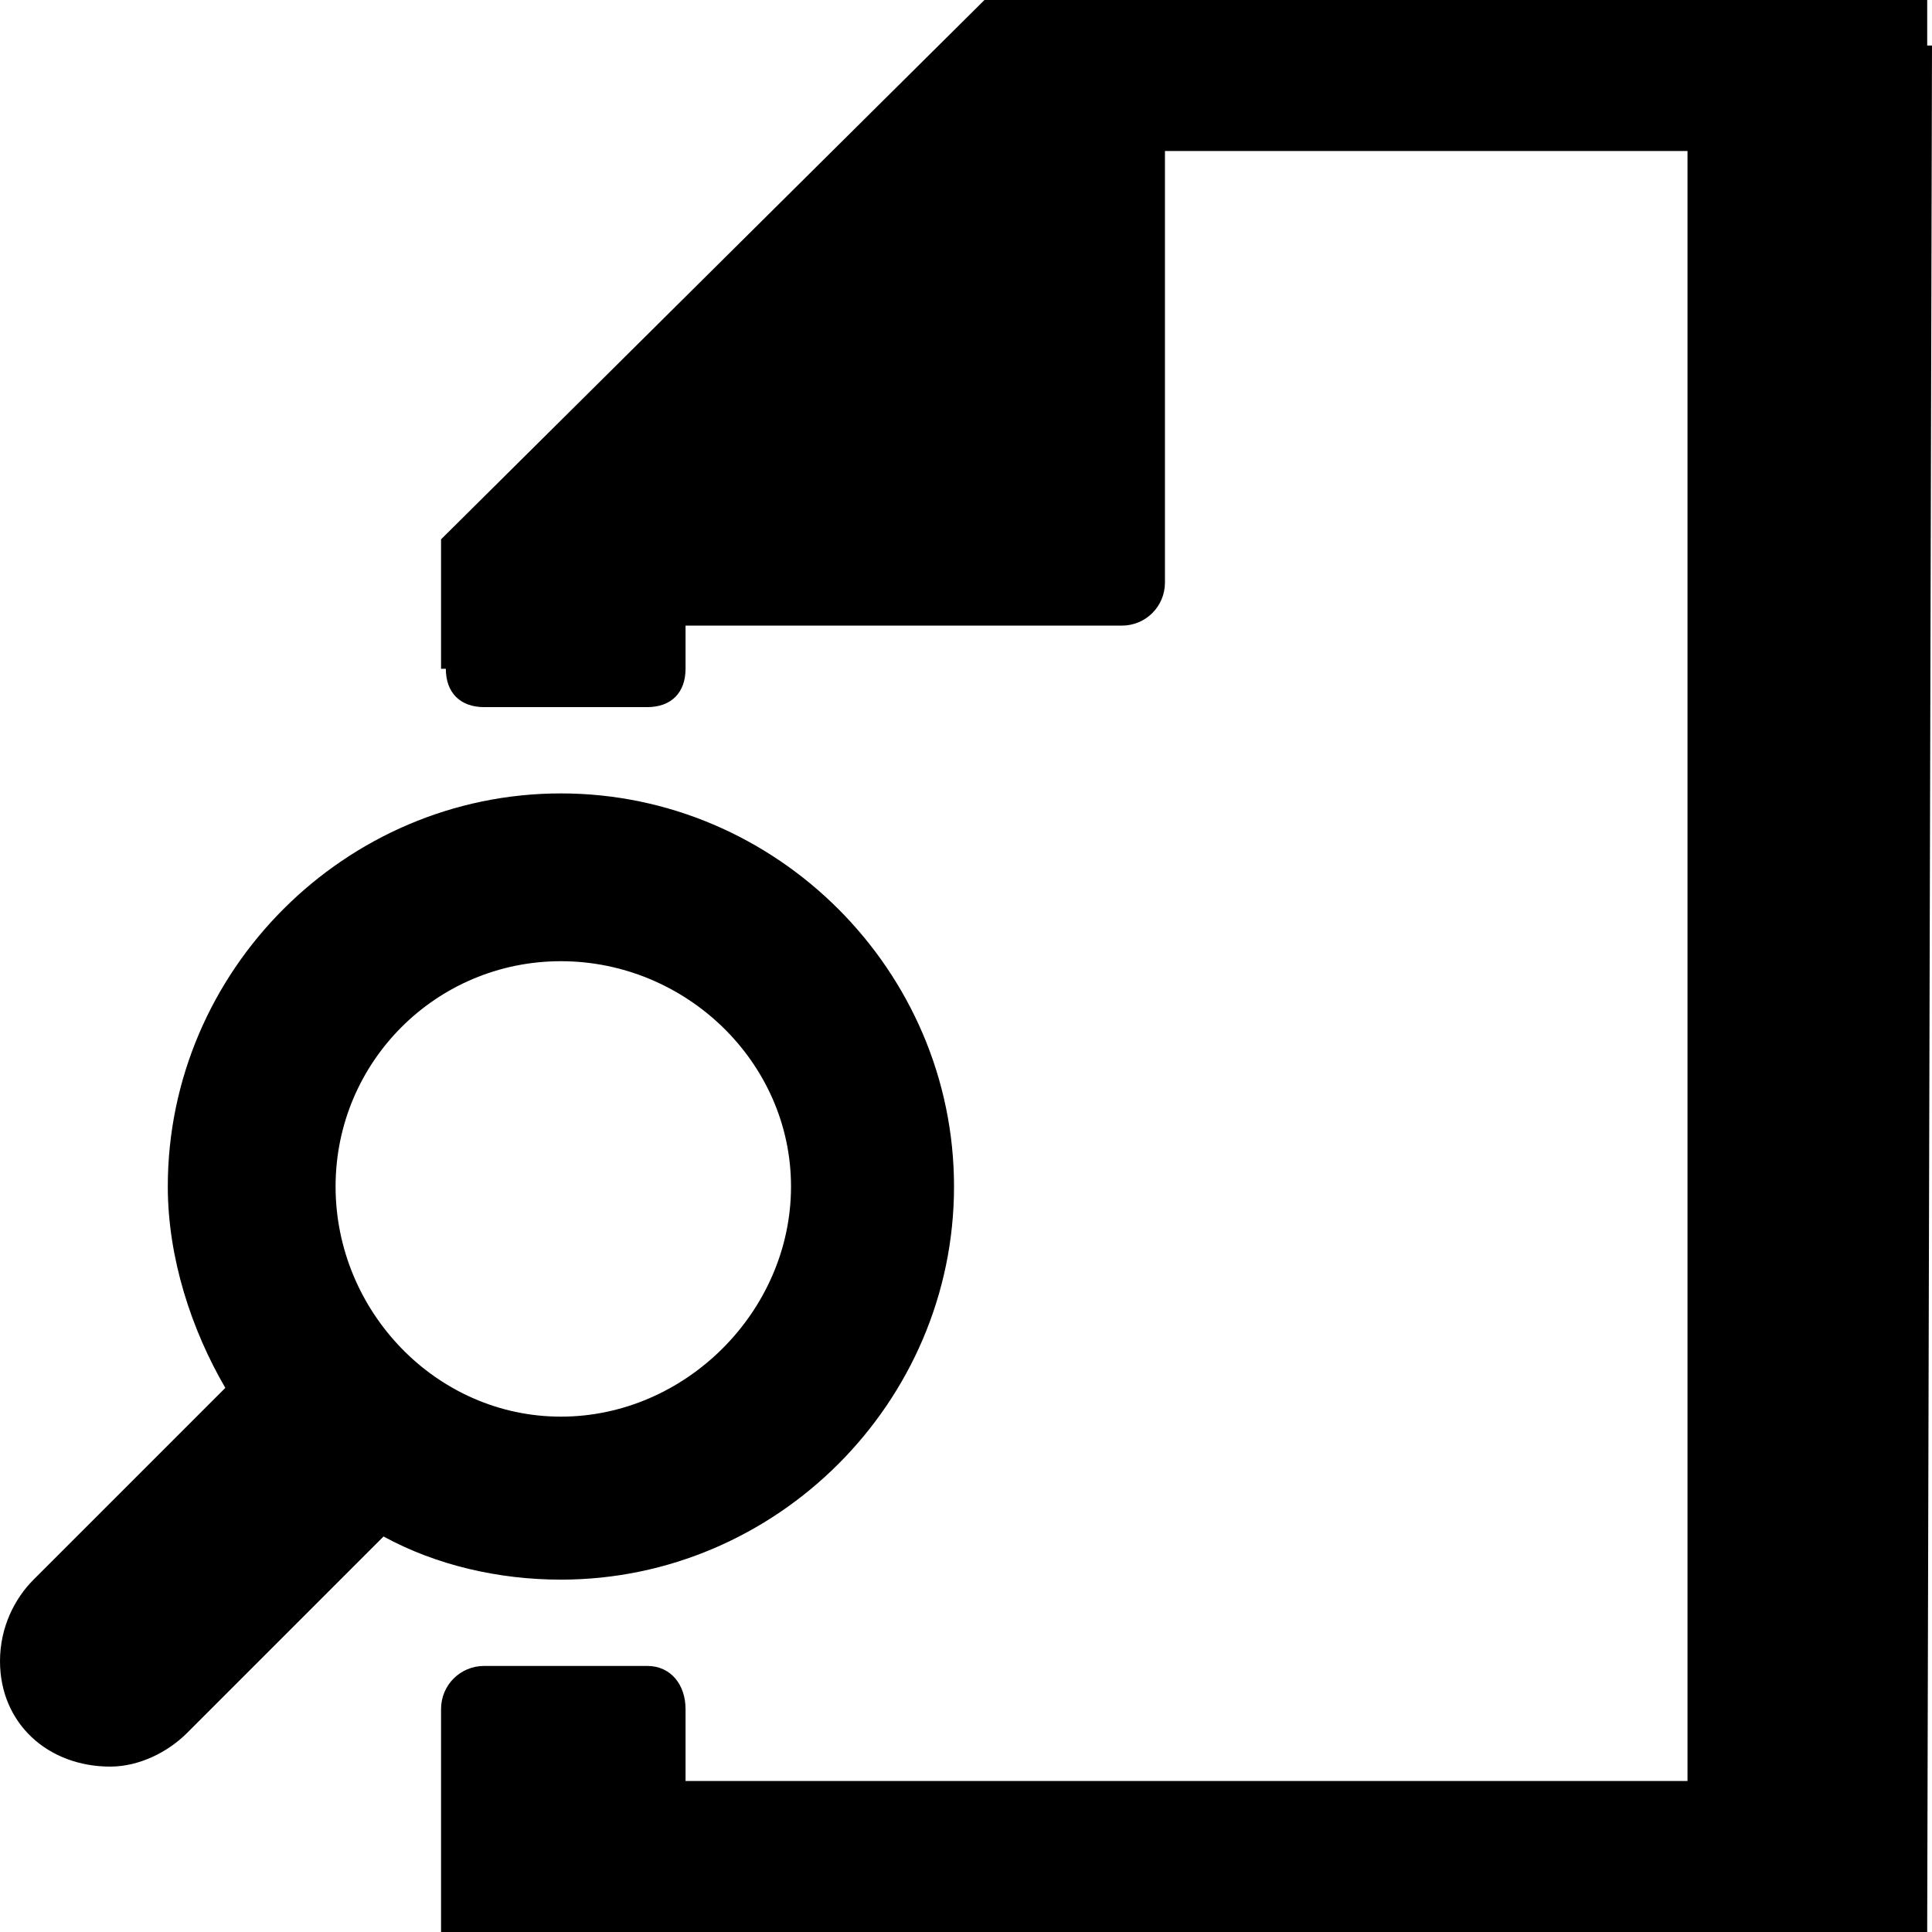 ﻿<?xml version="1.0" standalone="no"?>
<svg width="64" height="64" viewBox="0 0 403 384" version="1.1" xmlns="http://www.w3.org/2000/svg">
  <path d="M403 384l-1 -392v0v-13c0 -5 -3 -8 -8 -8h-8h-277h-8c-5 0 -9 3 -9 8v13v45v0c0 5 4 9 9 9v0h34c5 0 8 -4 8 -9v0v-15h209v340h-109v-90c0 -5 -4 -9 -9 -9h-91v-9v0c0 -5 -3 -8 -8 -8v0h-34c-5 0 -8 3 -8 8h-1v9v5v13l133 132h9v0h147v0h13c5 0 8 -3 8 -8v-21h1zM199 146 c0 -45 -37 -82 -82 -82c-13 0 -26 3 -37 9l-41 -41v0c-4 -4 -10 -7 -16 -7c-13 0 -23 9 -23 22c0 7 3 13 7 17v0l40 40c-7 12 -12 27 -12 42c0 45 37 82 82 82s82 -37 82 -82zM70 146c0 -26 21 -48 47 -48s48 22 48 48s-22 47 -48 47s-47 -21 -47 -47z" transform="matrix(1,0,0,-1,0,384)"/>
</svg>